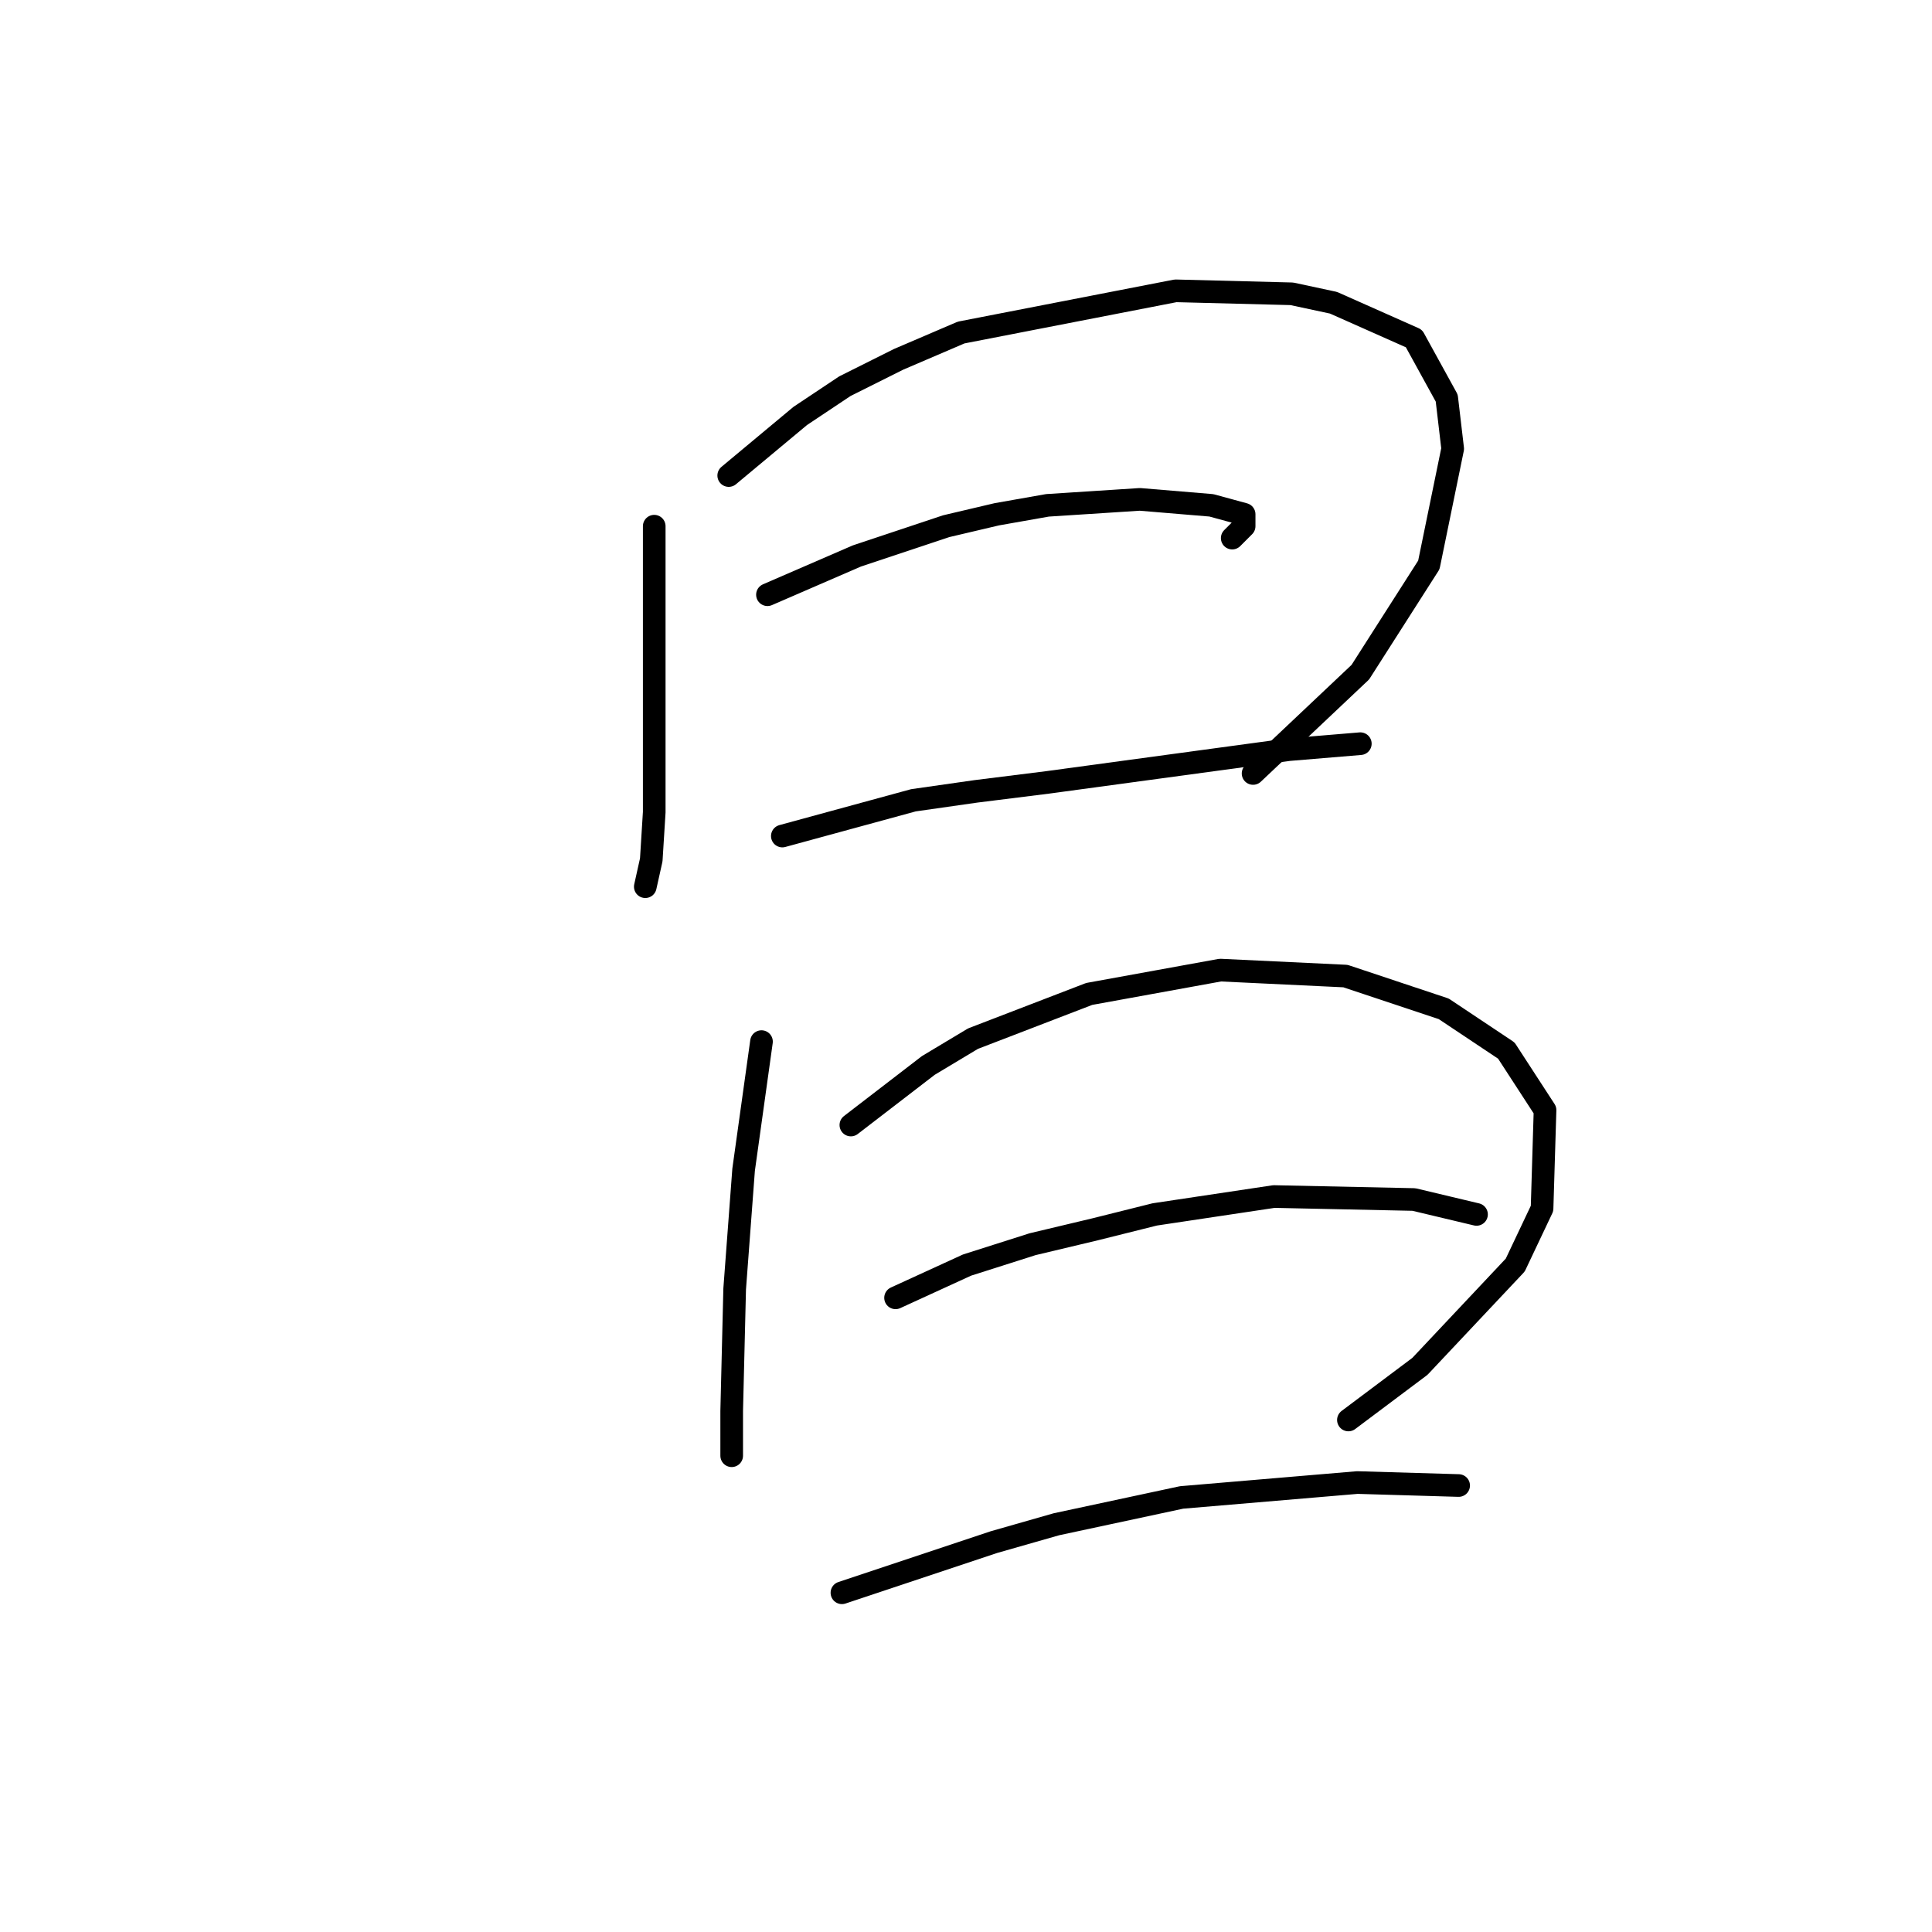 <?xml version="1.0" standalone="no"?>
    <svg width="256" height="256" xmlns="http://www.w3.org/2000/svg" version="1.1">
    <polyline stroke="black" stroke-width="3" stroke-linecap="round" fill="transparent" stroke-linejoin="round" points="86.689 69.723 86.689 82.751 86.689 89.857 86.689 96.568 86.689 107.621 86.295 113.938 85.505 117.491 85.505 117.491 " />
        <polyline stroke="black" stroke-width="3" stroke-linecap="round" fill="transparent" stroke-linejoin="round" points="96.559 63.012 106.033 55.117 111.955 51.169 119.061 47.616 127.351 44.063 155.774 38.536 171.171 38.931 176.697 40.115 187.356 44.853 191.699 52.748 192.488 59.459 189.33 74.855 180.25 89.067 166.039 102.489 166.039 102.489 " />
        <polyline stroke="black" stroke-width="3" stroke-linecap="round" fill="transparent" stroke-linejoin="round" points="101.691 78.803 113.534 73.671 125.377 69.723 132.088 68.144 138.799 66.96 151.037 66.17 160.512 66.96 164.854 68.144 164.854 69.723 163.275 71.302 163.275 71.302 " />
        <polyline stroke="black" stroke-width="3" stroke-linecap="round" fill="transparent" stroke-linejoin="round" points="103.664 110.78 121.034 106.042 129.325 104.858 138.799 103.674 170.776 99.331 180.25 98.542 180.25 98.542 " />
        <polyline stroke="black" stroke-width="3" stroke-linecap="round" fill="transparent" stroke-linejoin="round" points="100.901 138.019 98.532 154.994 97.348 170.785 96.953 186.971 96.953 189.734 96.953 192.497 96.953 192.892 96.953 192.892 " />
        <polyline stroke="black" stroke-width="3" stroke-linecap="round" fill="transparent" stroke-linejoin="round" points="112.744 149.072 123.008 141.177 128.93 137.624 144.326 131.702 161.696 128.544 178.276 129.334 191.304 133.676 199.594 139.203 204.726 147.099 204.331 160.126 200.778 167.627 188.146 181.049 178.671 188.155 178.671 188.155 " />
        <polyline stroke="black" stroke-width="3" stroke-linecap="round" fill="transparent" stroke-linejoin="round" points="118.666 171.969 128.14 167.627 136.825 164.863 145.116 162.889 153.011 160.916 168.802 158.547 187.356 158.942 195.646 160.916 195.646 160.916 " />
        <polyline stroke="black" stroke-width="3" stroke-linecap="round" fill="transparent" stroke-linejoin="round" points="111.56 211.052 131.693 204.341 139.984 201.972 156.564 198.419 179.856 196.445 193.278 196.84 193.278 196.84 " />
        </svg>